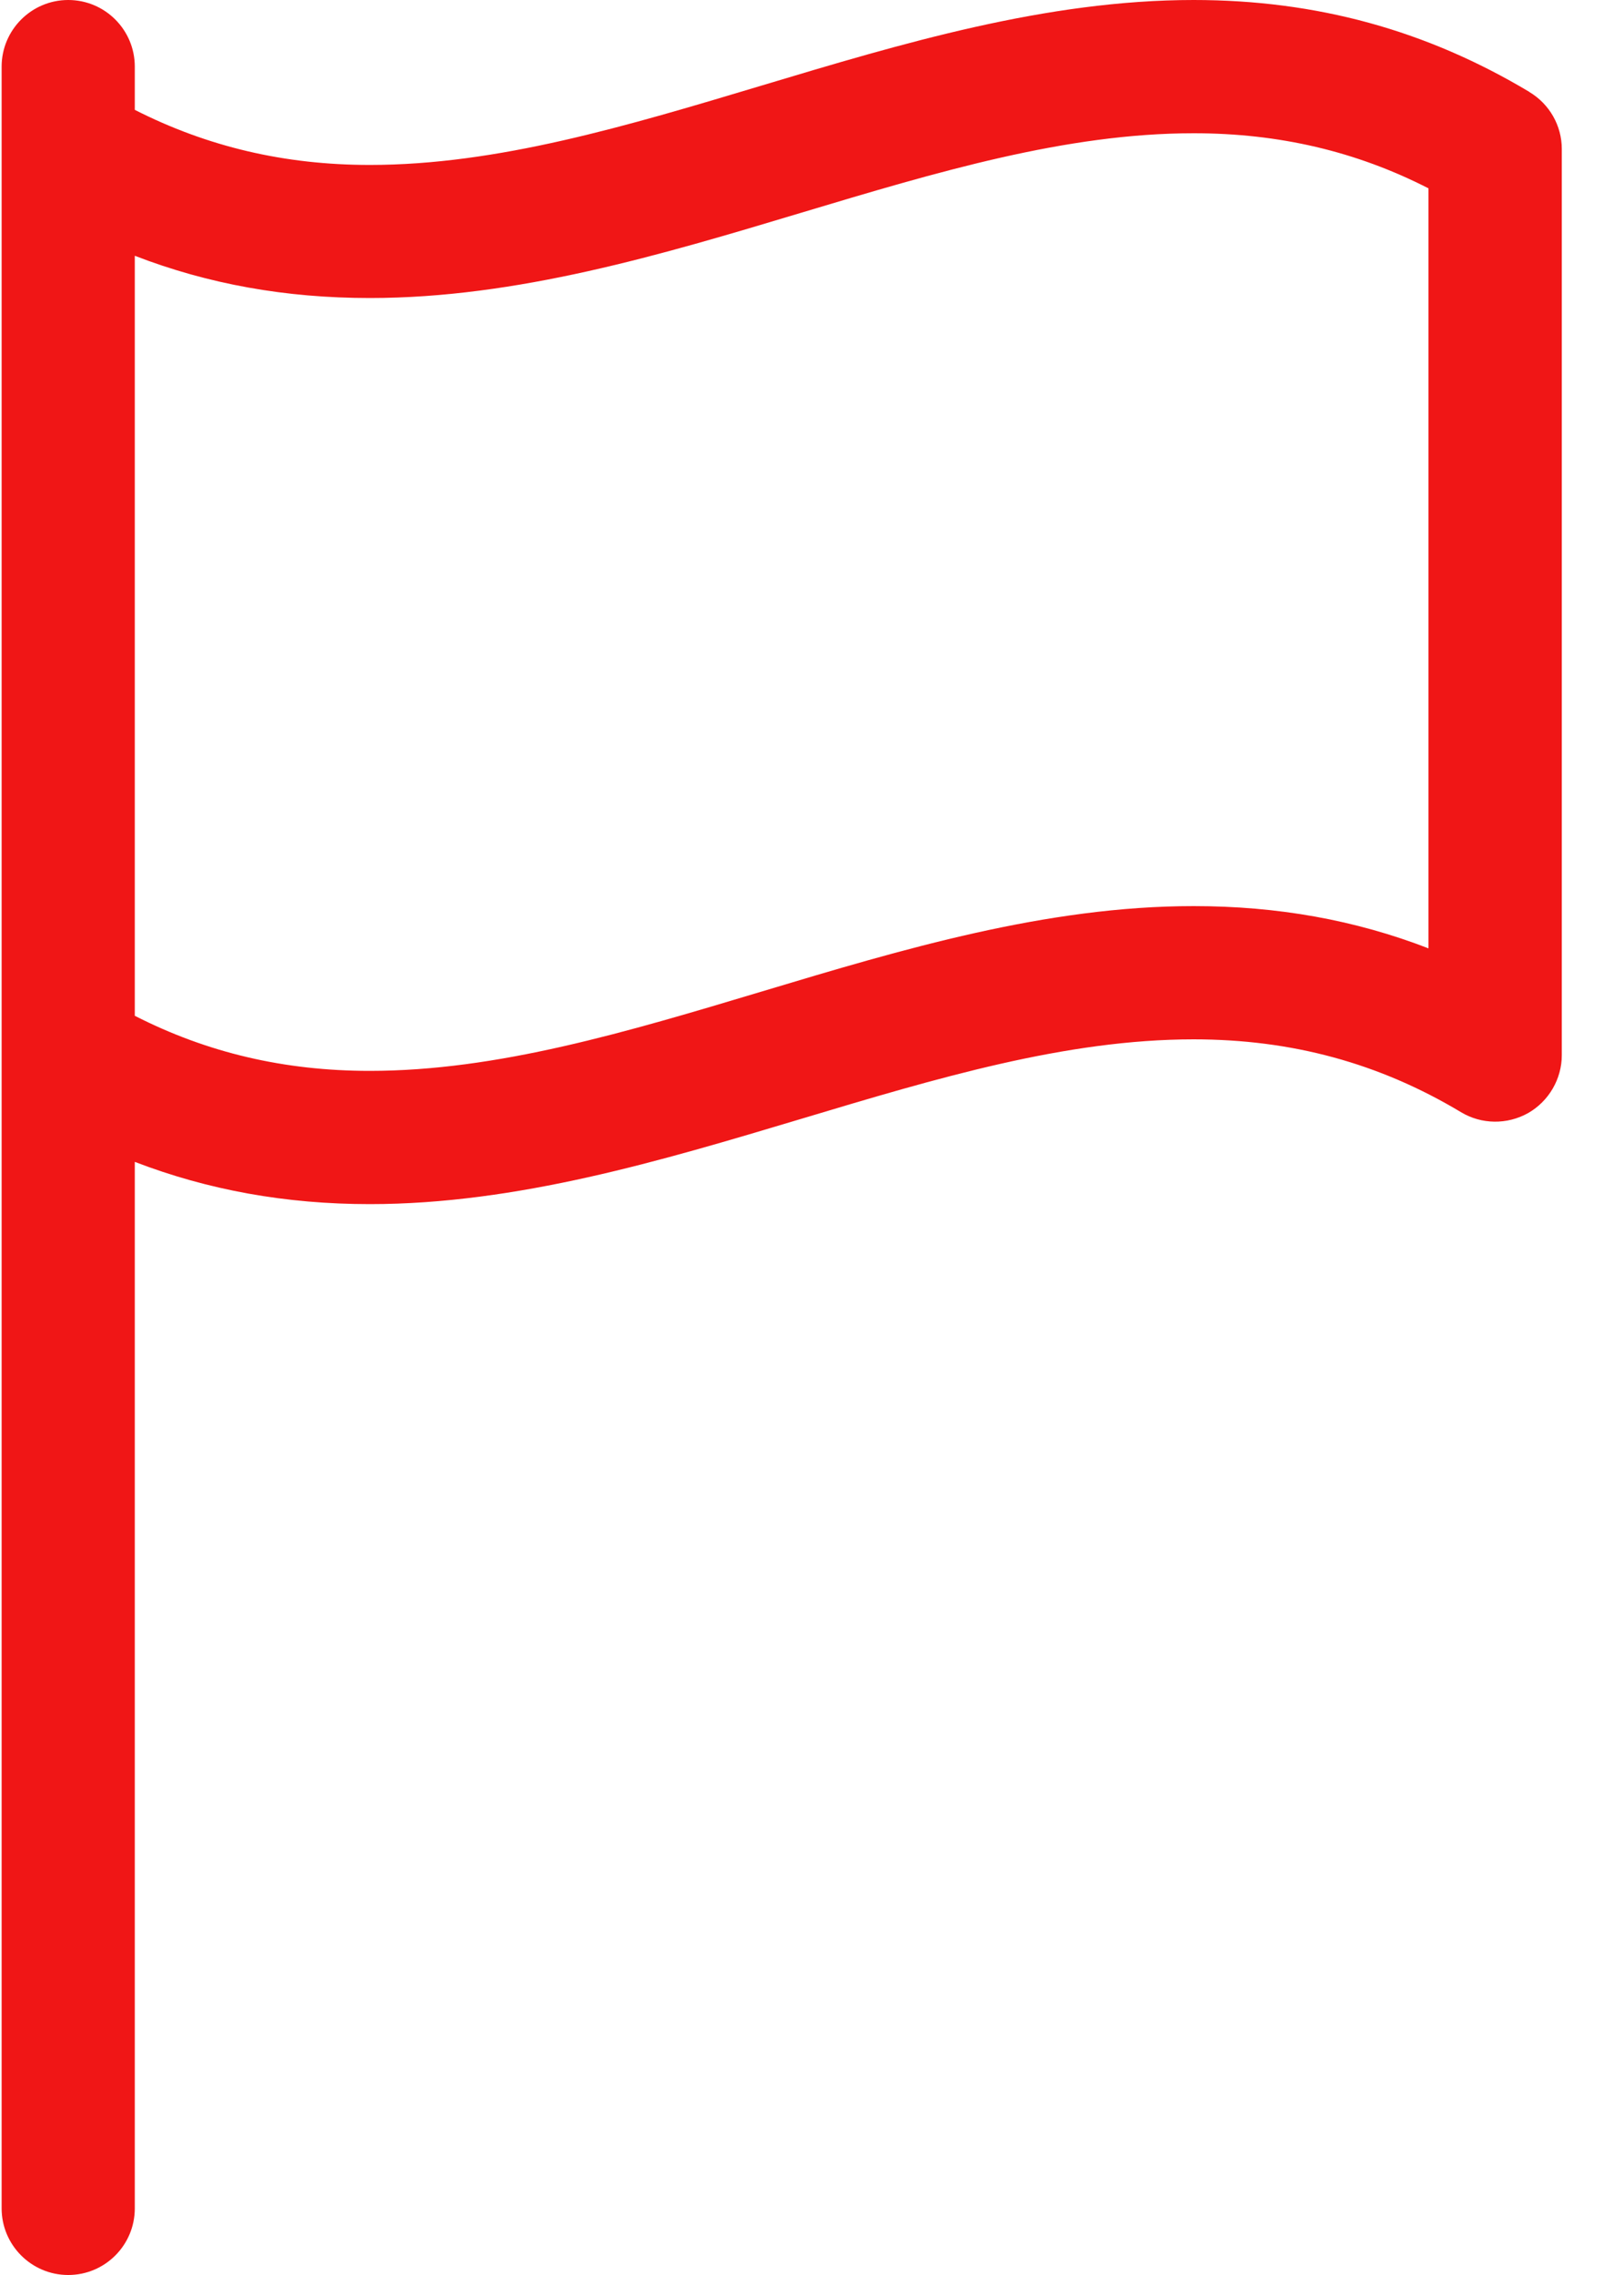 <svg xmlns="http://www.w3.org/2000/svg" width="10" height="14" viewBox="0 0 10 14">
    <g fill="none" fill-rule="evenodd">
        <g fill="#F01616" fill-rule="nonzero">
            <g>
                <g>
                    <g>
                        <g>
                            <g>
                                <g>
                                    <path d="M9.408.566C8.773.186 8.097 0 7.34 0c-.906 0-1.795.267-2.655.525-.84.252-1.633.49-2.418.49-.525 0-1-.112-1.447-.339V.41C.82.184.637 0 .41 0 .184 0 0 .184 0 .41v13.18c0 .226.184.41.41.41.227 0 .41-.184.41-.41V7.15c.453.174.931.26 1.447.26.906 0 1.795-.267 2.654-.524.84-.252 1.634-.49 2.419-.49.604 0 1.142.146 1.646.448.126.076.284.078.413.006.128-.073.208-.21.208-.357V.917c0-.144-.076-.277-.2-.351zM4.686 6.1c-.84.252-1.634.49-2.419.49-.525 0-1-.111-1.447-.339V1.574c.453.175.931.26 1.447.26.906 0 1.795-.266 2.654-.524.84-.252 1.634-.49 2.419-.49.525 0 1 .111 1.446.339v4.677c-.453-.175-.93-.26-1.446-.26-.906 0-1.795.266-2.654.524z" transform="translate(-295 -6126) translate(15 5793) translate(0 125) translate(47 131) translate(47 75) translate(178 1) translate(8.01 1)"/>
                                </g>
                            </g>
                        </g>
                    </g>
                </g>
            </g>
        </g>
    </g>
</svg>
